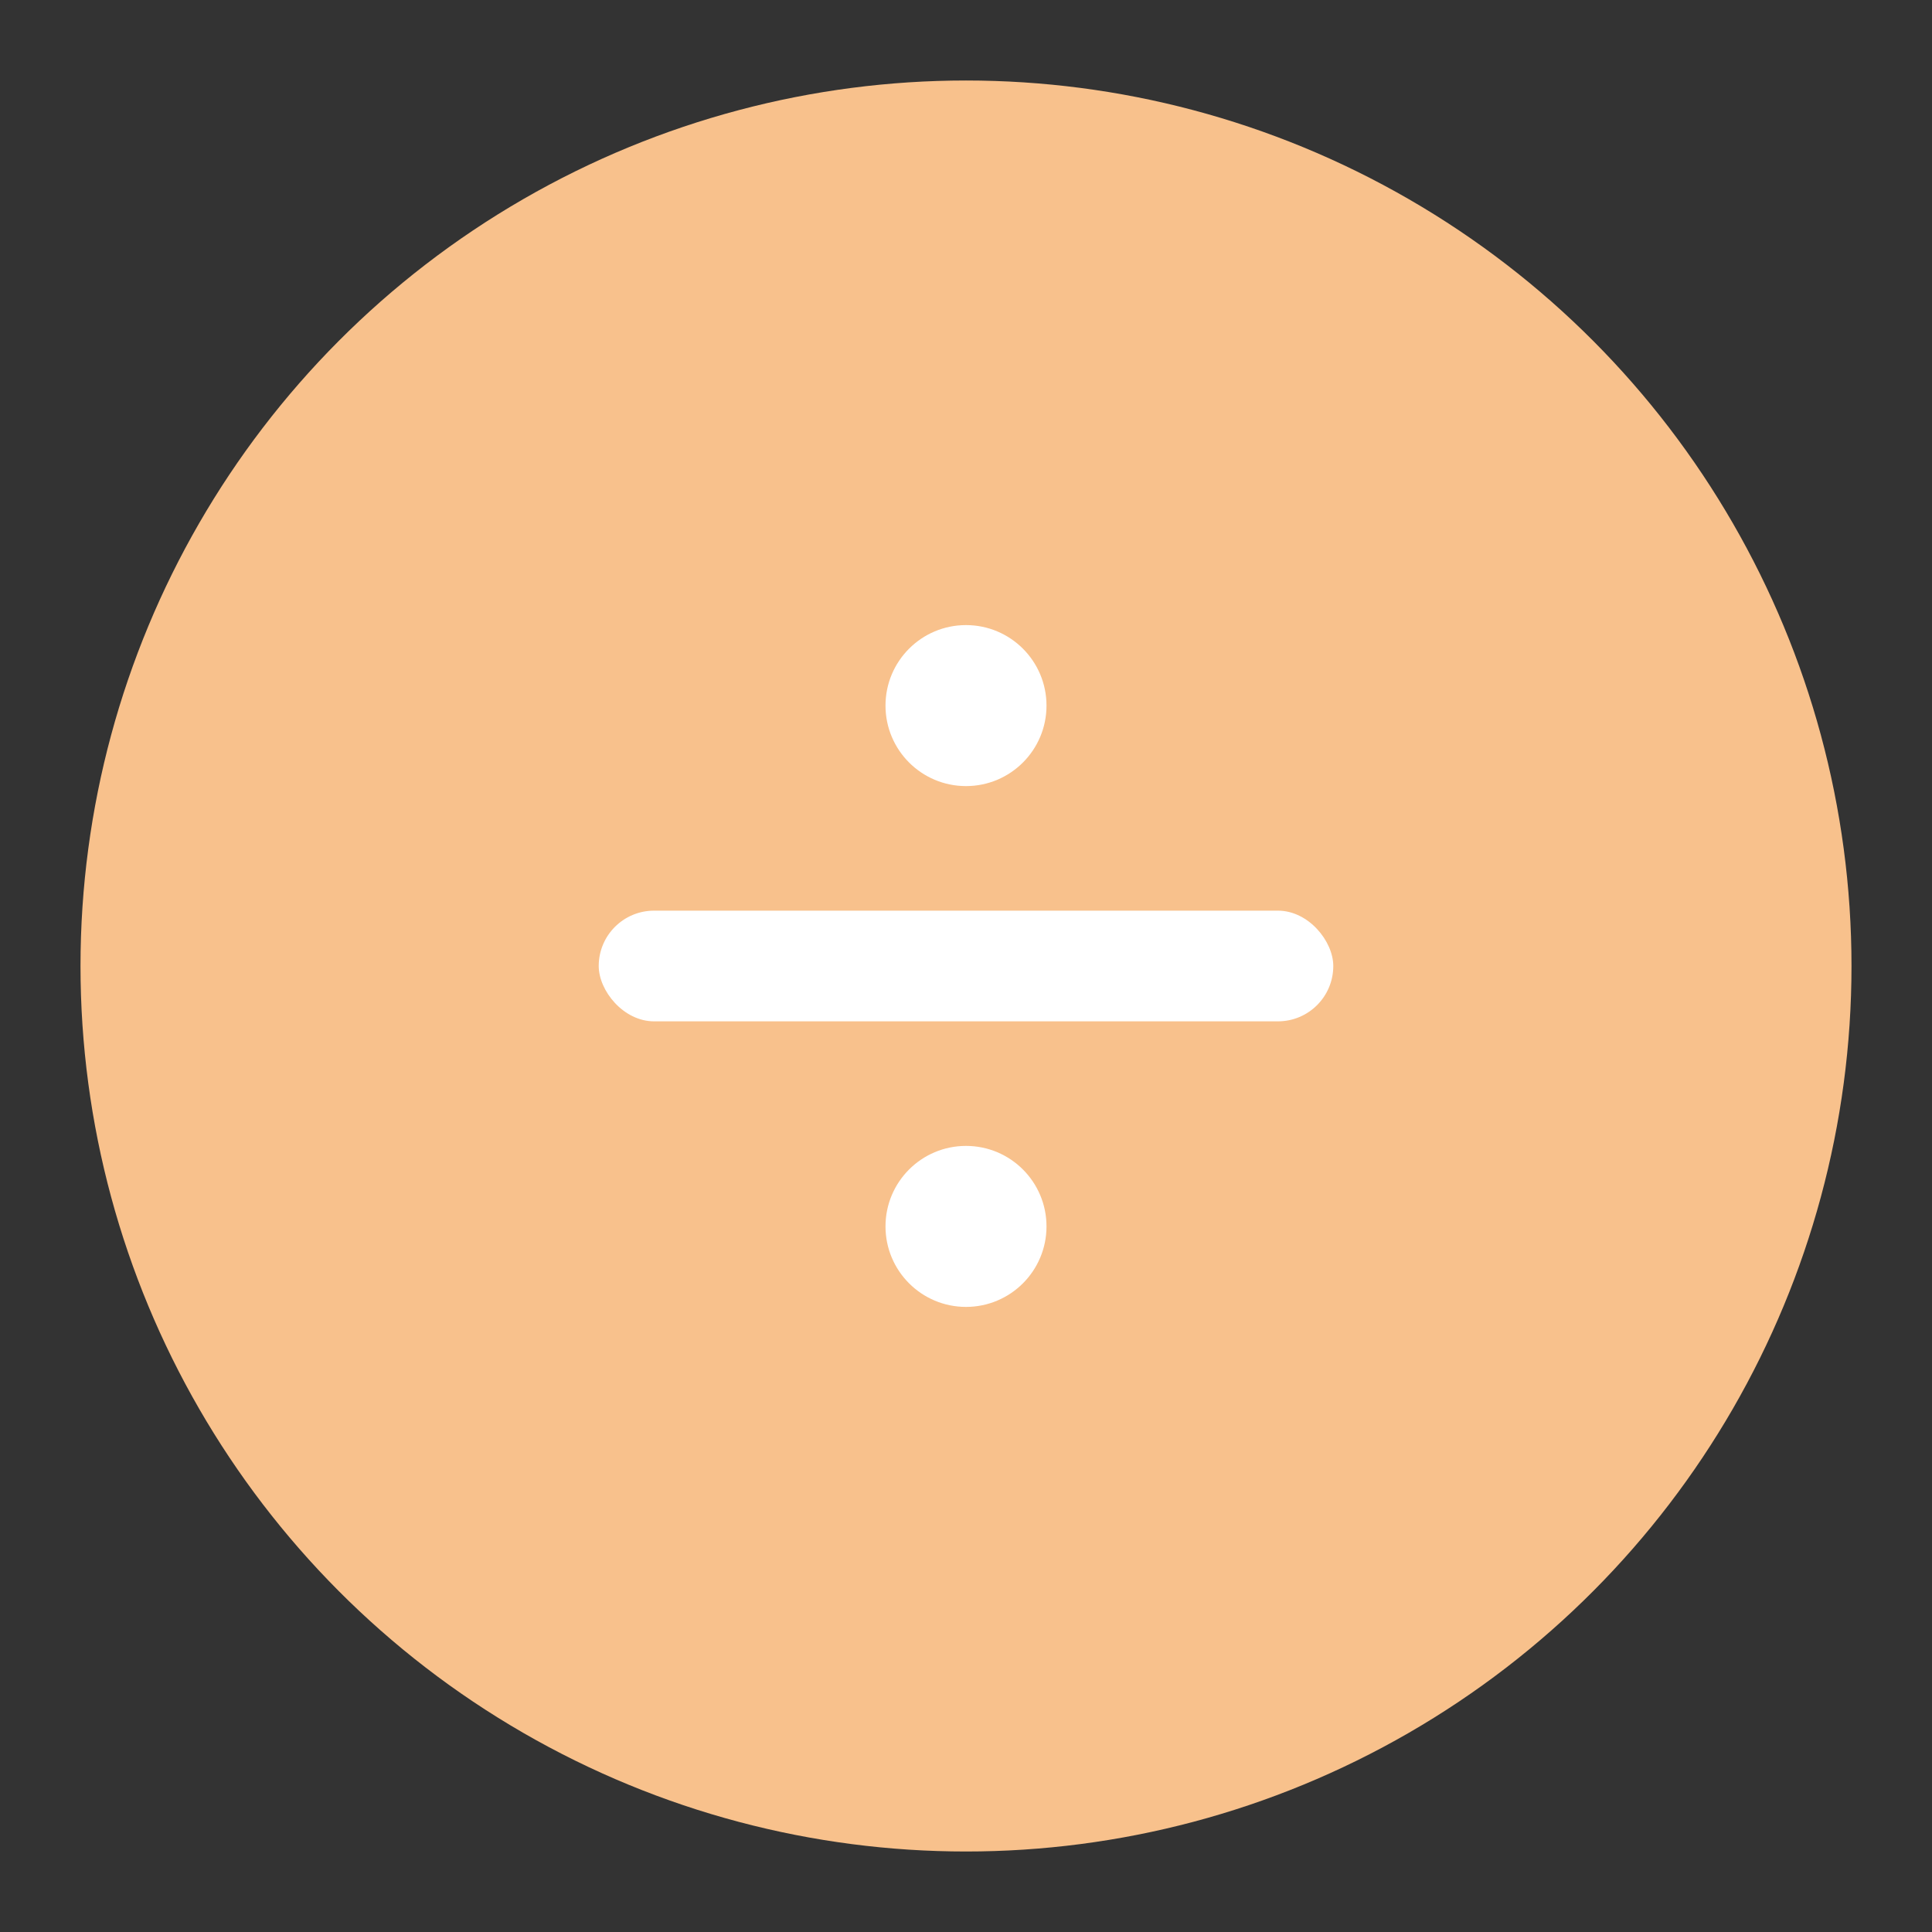 <svg xmlns="http://www.w3.org/2000/svg" xml:space="preserve" id="svg2" width="192" height="192" version="1.1"><rect width="100%" height="100%" fill="#333333" stroke="none"/><defs id="defs4"><clipPath id="clip0"><path id="rect247" fill="#fff" d="M0 0h192v192H0z"/></clipPath></defs><g id="layer1" transform="translate(0 -860.362)"><g id="g538" transform="translate(0 257)"><circle id="circle319" cx="96" cy="699.362" r="88" style="fill:#f8c18c;fill-opacity:1;fill-rule:evenodd;stroke:none;stroke-opacity:1"/><circle id="circle321" cx="96" cy="673.483" r="8" style="fill:#fff;fill-opacity:1;stroke-width:12.571;stroke-linecap:round;stroke-linejoin:round;stop-color:#000"/><circle id="circle323" cx="96" cy="725.241" r="8" style="fill:#fff;fill-opacity:1;stroke-width:12.571;stroke-linecap:round;stroke-linejoin:round;stop-color:#000"/><rect id="rect325" width="73" height="11" x="59.5" y="693.862" rx="5.5" ry="5.5" style="fill:#fff;fill-opacity:1;stroke-width:11.568;stroke-linecap:round;stroke-linejoin:round;stop-color:#000"/></g><g id="g544" transform="translate(163 -59)"><circle id="circle934" cx="-182" cy="730.362" r="88" style="fill:#98dc9a;fill-opacity:1;fill-rule:evenodd;stroke:none;stroke-opacity:1"/><circle id="circle936" cx="-182" cy="704.483" r="8" style="fill:#fff;fill-opacity:1;stroke-width:12.571;stroke-linecap:round;stroke-linejoin:round;stop-color:#000"/><circle id="circle938" cx="-182" cy="756.241" r="8" style="fill:#fff;fill-opacity:1;stroke-width:12.571;stroke-linecap:round;stroke-linejoin:round;stop-color:#000"/><rect id="rect940" width="73" height="11" x="-218.5" y="724.862" rx="5.5" ry="5.5" style="fill:#fff;fill-opacity:1;stroke-width:11.568;stroke-linecap:round;stroke-linejoin:round;stop-color:#000"/></g></g><style id="style853" type="text/css">.st0{fill:#fff}</style></svg>